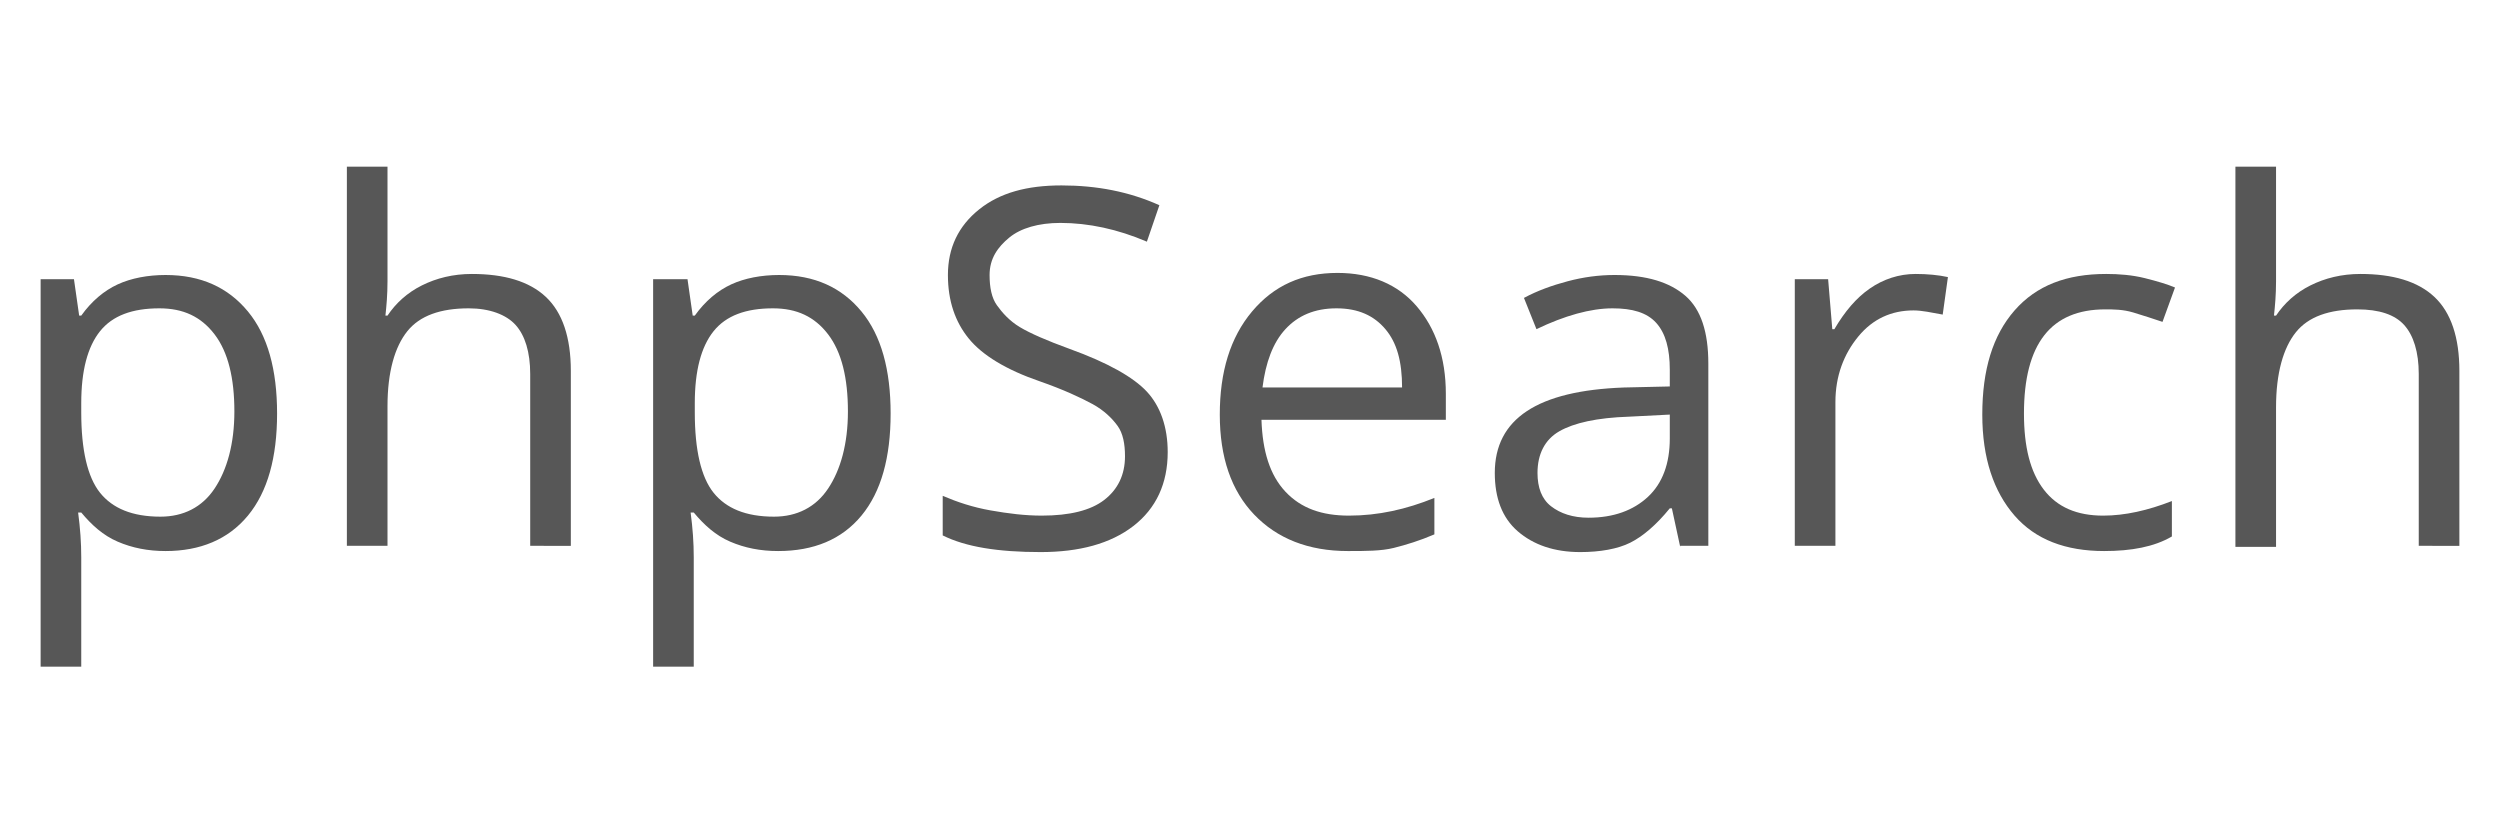 <?xml version="1.0" encoding="utf-8"?>
<!-- Generator: Adobe Illustrator 21.0.0, SVG Export Plug-In . SVG Version: 6.00 Build 0)  -->
<svg version="1.1" id="Layer_1" xmlns="http://www.w3.org/2000/svg" xmlns:xlink="http://www.w3.org/1999/xlink" x="0px" y="0px"
	 viewBox="0 0 240 80" style="enable-background:new 0 0 240 80;" xml:space="preserve">
<style type="text/css">
	.st0{fill:#575757;}
</style>
<g>
	<path class="st0" d="M15.9,52.9c-1.7,0-3.2-0.3-4.6-0.9s-2.5-1.6-3.5-2.8H7.5c0.2,1.5,0.3,2.9,0.3,4.3V64H3.9V26.8h3.2l0.5,3.5h0.2
		c1-1.4,2.2-2.4,3.5-3s2.9-0.9,4.6-0.9c3.4,0,6,1.2,7.9,3.5s2.8,5.6,2.8,9.8c0,4.2-0.9,7.5-2.8,9.8S19.2,52.9,15.9,52.9z M15.3,29.6
		c-2.6,0-4.5,0.7-5.7,2.2s-1.8,3.8-1.8,6.9v0.9c0,3.6,0.6,6.2,1.8,7.7s3.1,2.3,5.8,2.3c2.2,0,4-0.9,5.2-2.7s1.9-4.3,1.9-7.4
		c0-3.2-0.6-5.7-1.9-7.4S17.6,29.6,15.3,29.6z"/>
	<path class="st0" d="M50.9,52.5V35.9c0-2.1-0.5-3.7-1.4-4.7S47,29.6,45,29.6c-2.7,0-4.7,0.7-5.9,2.2s-1.9,3.9-1.9,7.2v13.4h-3.9V16
		h3.9v11c0,1.3-0.1,2.4-0.2,3.3h0.2c0.8-1.2,1.9-2.2,3.3-2.9s3-1.1,4.8-1.1c3.1,0,5.5,0.7,7.1,2.2s2.4,3.9,2.4,7.1v16.8H50.9z"/>
	<path class="st0" d="M74.7,52.9c-1.7,0-3.2-0.3-4.6-0.9s-2.5-1.6-3.5-2.8h-0.3c0.2,1.5,0.3,2.9,0.3,4.3V64h-3.9V26.8H66l0.5,3.5
		h0.2c1-1.4,2.2-2.4,3.5-3s2.9-0.9,4.6-0.9c3.4,0,6,1.2,7.9,3.5s2.8,5.6,2.8,9.8c0,4.2-0.9,7.5-2.8,9.8S78.1,52.9,74.7,52.9z
		 M74.2,29.6c-2.6,0-4.5,0.7-5.7,2.2s-1.8,3.8-1.8,6.9v0.9c0,3.6,0.6,6.2,1.8,7.7s3.1,2.3,5.8,2.3c2.2,0,4-0.9,5.2-2.7
		s1.9-4.3,1.9-7.4c0-3.2-0.6-5.7-1.9-7.4S76.5,29.6,74.2,29.6z"/>
	<path class="st0" d="M112.1,43.4c0,3-1.1,5.4-3.3,7.1s-5.2,2.5-8.9,2.5c-4.1,0-7.2-0.5-9.4-1.6v-3.8c1.4,0.6,2.9,1.1,4.6,1.4
		s3.3,0.5,4.9,0.5c2.7,0,4.7-0.5,6-1.5s2-2.4,2-4.2c0-1.2-0.2-2.2-0.7-2.9s-1.3-1.5-2.4-2.1s-2.8-1.4-5.1-2.2
		c-3.2-1.1-5.5-2.5-6.8-4.1S91,28.9,91,26.4c0-2.6,1-4.7,3-6.3s4.6-2.3,7.9-2.3c3.4,0,6.5,0.6,9.4,1.9l-1.2,3.5
		c-2.8-1.2-5.6-1.8-8.3-1.8c-2.1,0-3.8,0.5-4.9,1.4S95,24.8,95,26.4c0,1.2,0.2,2.2,0.7,2.9s1.2,1.5,2.2,2.1s2.6,1.3,4.8,2.1
		c3.6,1.3,6.1,2.7,7.4,4.1S112.1,41,112.1,43.4z"/>
	<path class="st0" d="M129.4,52.9c-3.8,0-6.8-1.2-9-3.5s-3.3-5.5-3.3-9.6c0-4.1,1-7.4,3.1-9.9s4.8-3.7,8.2-3.7
		c3.2,0,5.8,1.1,7.6,3.2s2.8,4.9,2.8,8.4v2.5h-17.7c0.1,3,0.8,5.3,2.3,6.9s3.5,2.3,6.1,2.3c2.8,0,5.5-0.6,8.2-1.7v3.5
		c-1.4,0.6-2.7,1-3.9,1.3S131.1,52.9,129.4,52.9z M128.3,29.6c-2.1,0-3.7,0.7-4.9,2s-1.9,3.2-2.2,5.6h13.4c0-2.5-0.5-4.3-1.6-5.6
		S130.4,29.6,128.3,29.6z"/>
	<path class="st0" d="M161.3,52.5l-0.8-3.7h-0.2c-1.3,1.6-2.6,2.7-3.8,3.3s-2.9,0.9-4.8,0.9c-2.5,0-4.5-0.7-6-2s-2.2-3.2-2.2-5.6
		c0-5.2,4.1-7.9,12.4-8.2l4.4-0.1v-1.6c0-2-0.4-3.5-1.3-4.5s-2.3-1.4-4.2-1.4c-2.1,0-4.6,0.7-7.3,2l-1.2-3c1.3-0.7,2.7-1.2,4.2-1.6
		s3-0.6,4.5-0.6c3.1,0,5.3,0.7,6.8,2s2.2,3.5,2.2,6.5v17.5H161.3z M152.5,49.7c2.4,0,4.3-0.7,5.7-2s2.1-3.2,2.1-5.6v-2.3l-3.9,0.2
		c-3.1,0.1-5.3,0.6-6.7,1.4s-2.1,2.2-2.1,4c0,1.4,0.4,2.5,1.3,3.2S151,49.7,152.5,49.7z"/>
	<path class="st0" d="M183.9,26.3c1.1,0,2.2,0.1,3.1,0.3l-0.5,3.6c-1.1-0.2-2-0.4-2.8-0.4c-2.1,0-3.9,0.8-5.3,2.5s-2.2,3.8-2.2,6.3
		v13.8h-3.9V26.8h3.2l0.4,4.8h0.2c1-1.7,2.1-3,3.4-3.9S182.3,26.3,183.9,26.3z"/>
	<path class="st0" d="M202,52.9c-3.7,0-6.6-1.1-8.6-3.4s-3.1-5.5-3.1-9.7c0-4.3,1-7.6,3.1-10s5-3.5,8.8-3.5c1.2,0,2.5,0.1,3.7,0.4
		s2.2,0.6,2.9,0.9l-1.2,3.3c-0.9-0.3-1.8-0.6-2.8-0.9s-1.9-0.3-2.7-0.3c-5.2,0-7.8,3.3-7.8,10c0,3.2,0.6,5.6,1.9,7.3
		s3.2,2.5,5.7,2.5c2.1,0,4.3-0.5,6.6-1.4v3.4C206.8,52.5,204.6,52.9,202,52.9z"/>
	<path class="st0" d="M232.2,52.5V35.9c0-2.1-0.5-3.7-1.4-4.7s-2.4-1.5-4.5-1.5c-2.7,0-4.7,0.7-5.9,2.2s-1.9,3.9-1.9,7.2v13.4h-3.9
		V16h3.9v11c0,1.3-0.1,2.4-0.2,3.3h0.2c0.8-1.2,1.9-2.2,3.3-2.9s3-1.1,4.8-1.1c3.1,0,5.5,0.7,7.1,2.2s2.4,3.9,2.4,7.1v16.8H232.2z"
		/>
</g>
</svg>
